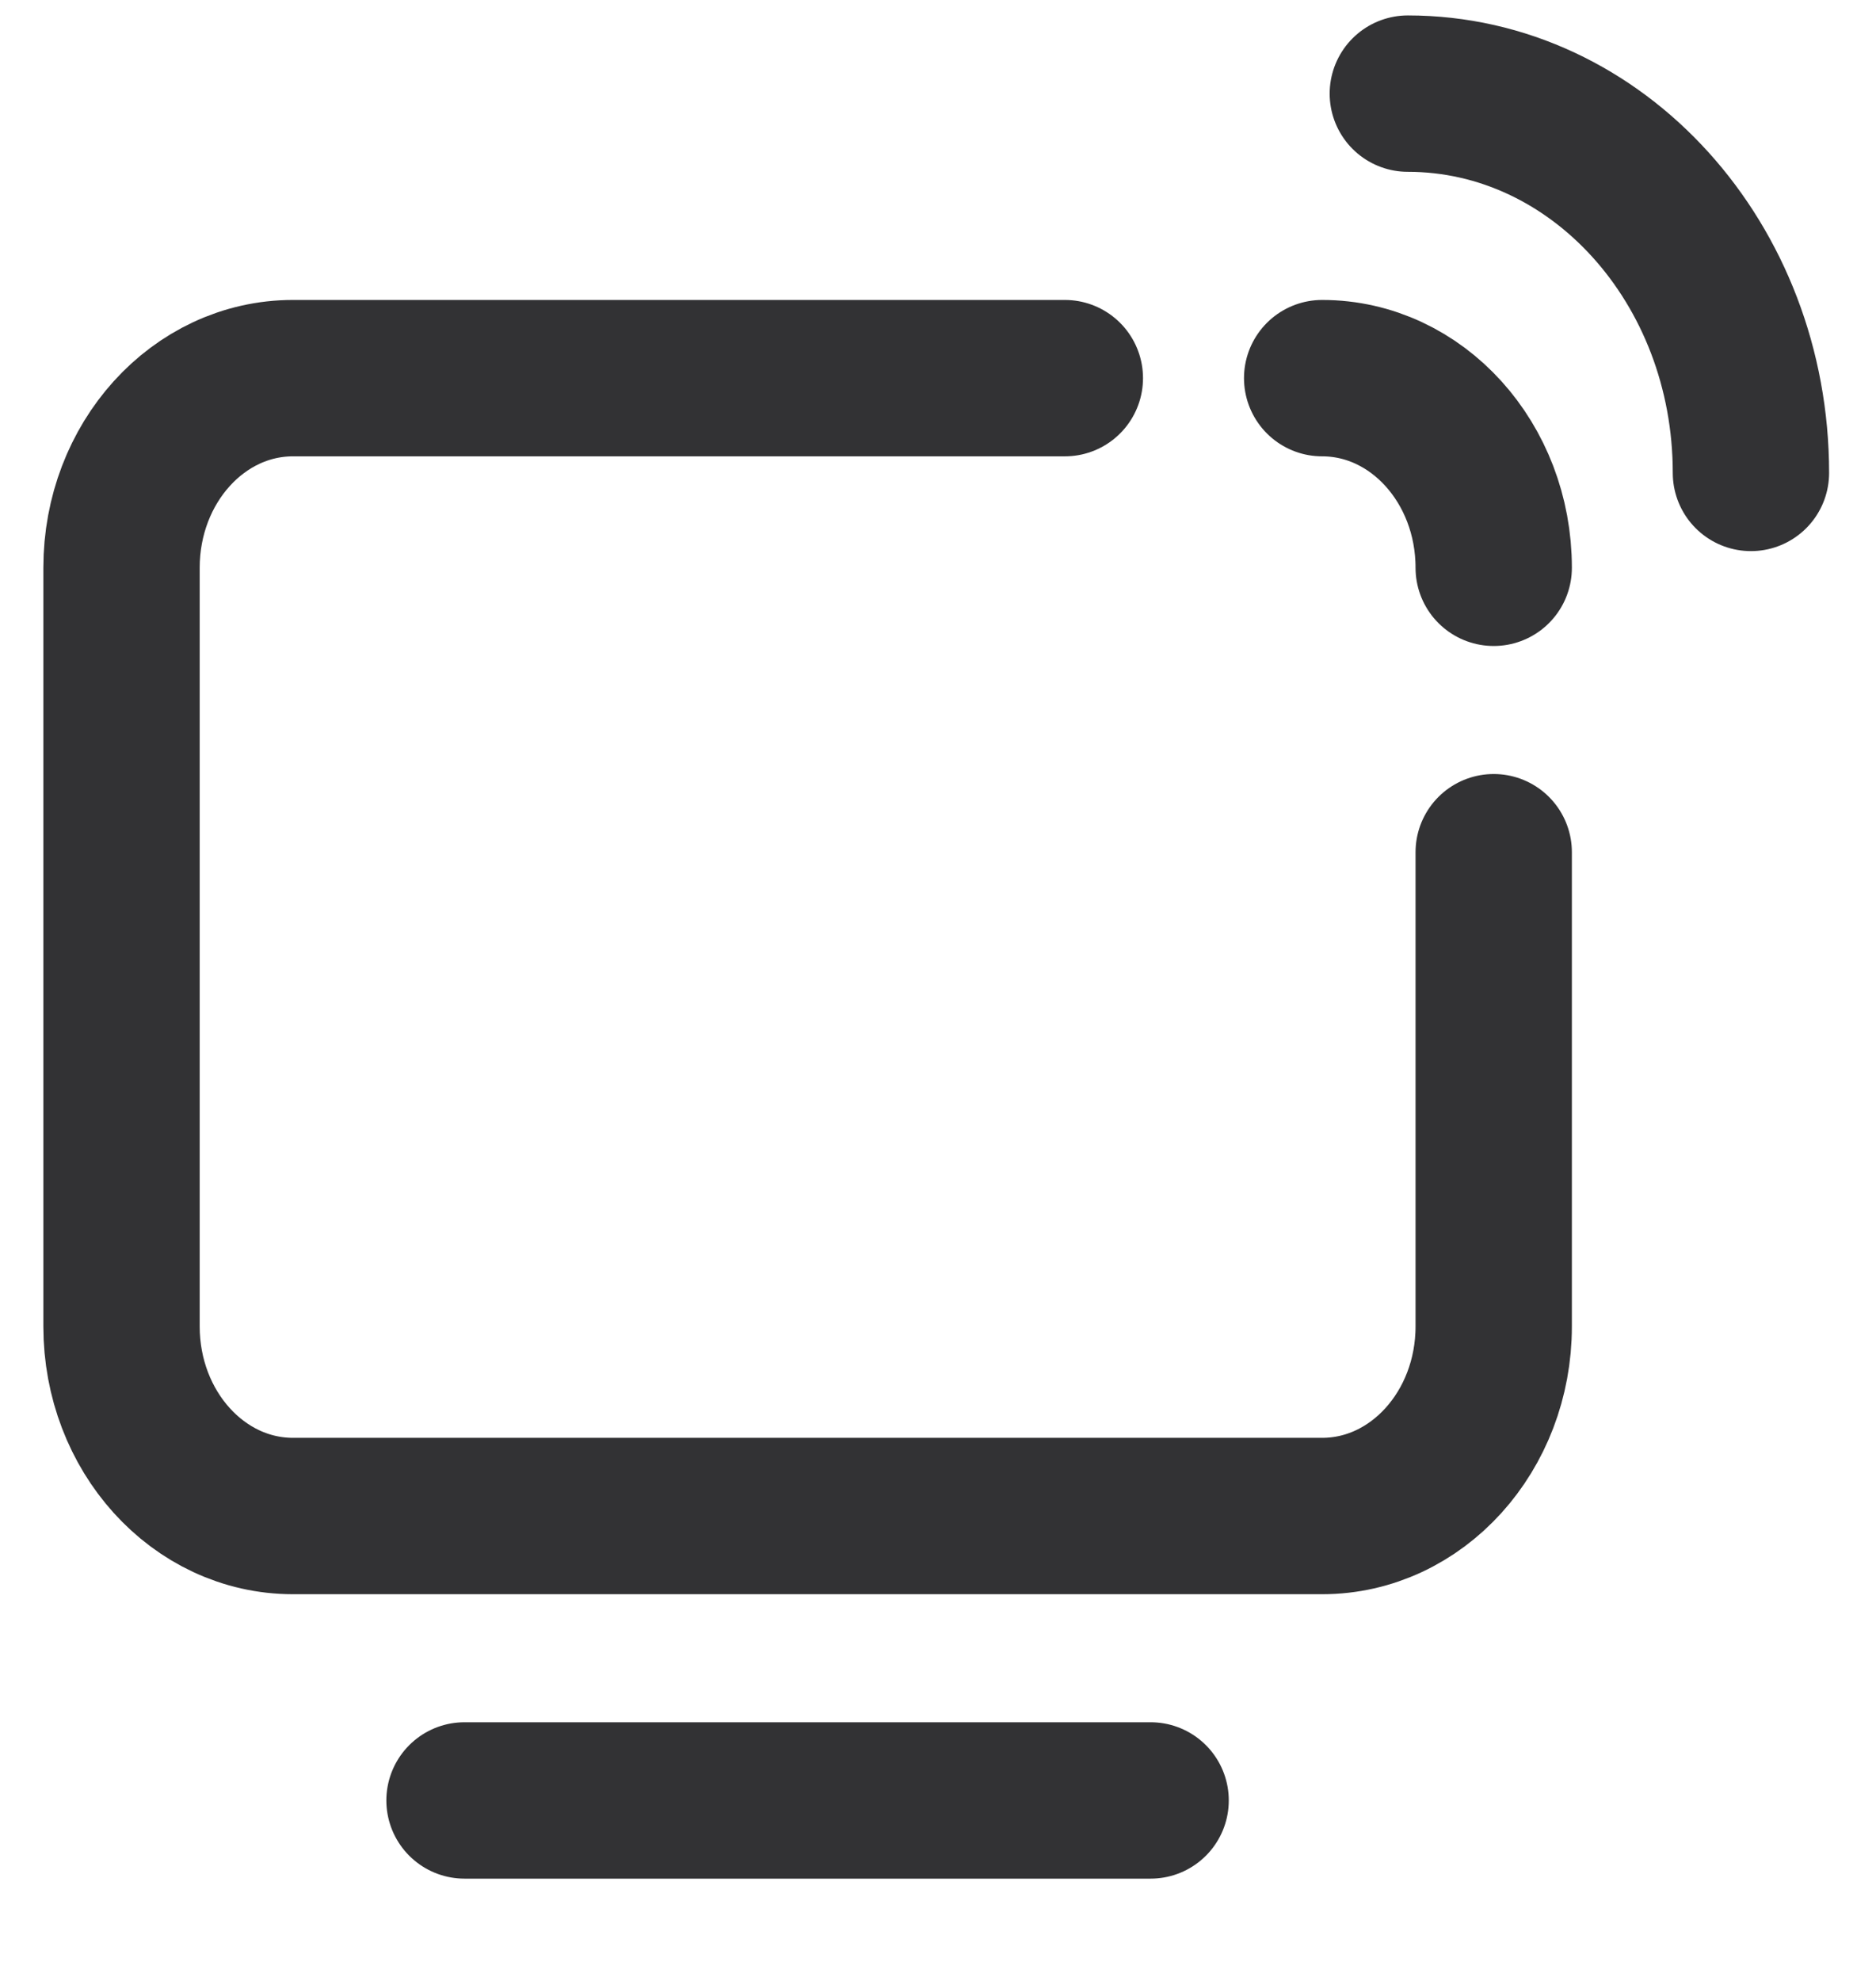<svg width="18" height="19" viewBox="0 0 18 19" fill="none" xmlns="http://www.w3.org/2000/svg">
<g id="Icons/Smart Home">
<path id="Path" d="M12.686 3.627C13.595 3.627 14.332 4.441 14.332 5.446" stroke="#323234" stroke-width="1.5" stroke-linecap="round" stroke-linejoin="round"/>
<path id="Path_2" d="M13.508 0.898C15.327 0.898 16.8 2.526 16.8 4.536" stroke="#323234" stroke-width="1.5" stroke-linecap="round" stroke-linejoin="round"/>
<path id="Path_3" d="M14.332 8.174V12.722C14.332 13.727 13.595 14.541 12.686 14.541H2.811C1.902 14.541 1.166 13.727 1.166 12.722V5.446C1.166 4.441 1.902 3.627 2.811 3.627H10.217" stroke="#323234" stroke-width="1.5" stroke-linecap="round" stroke-linejoin="round"/>
<path id="Path_4" d="M4.457 17.269H11.04" stroke="#323234" stroke-width="1.5" stroke-linecap="round" stroke-linejoin="round"/>
</g>
</svg>
